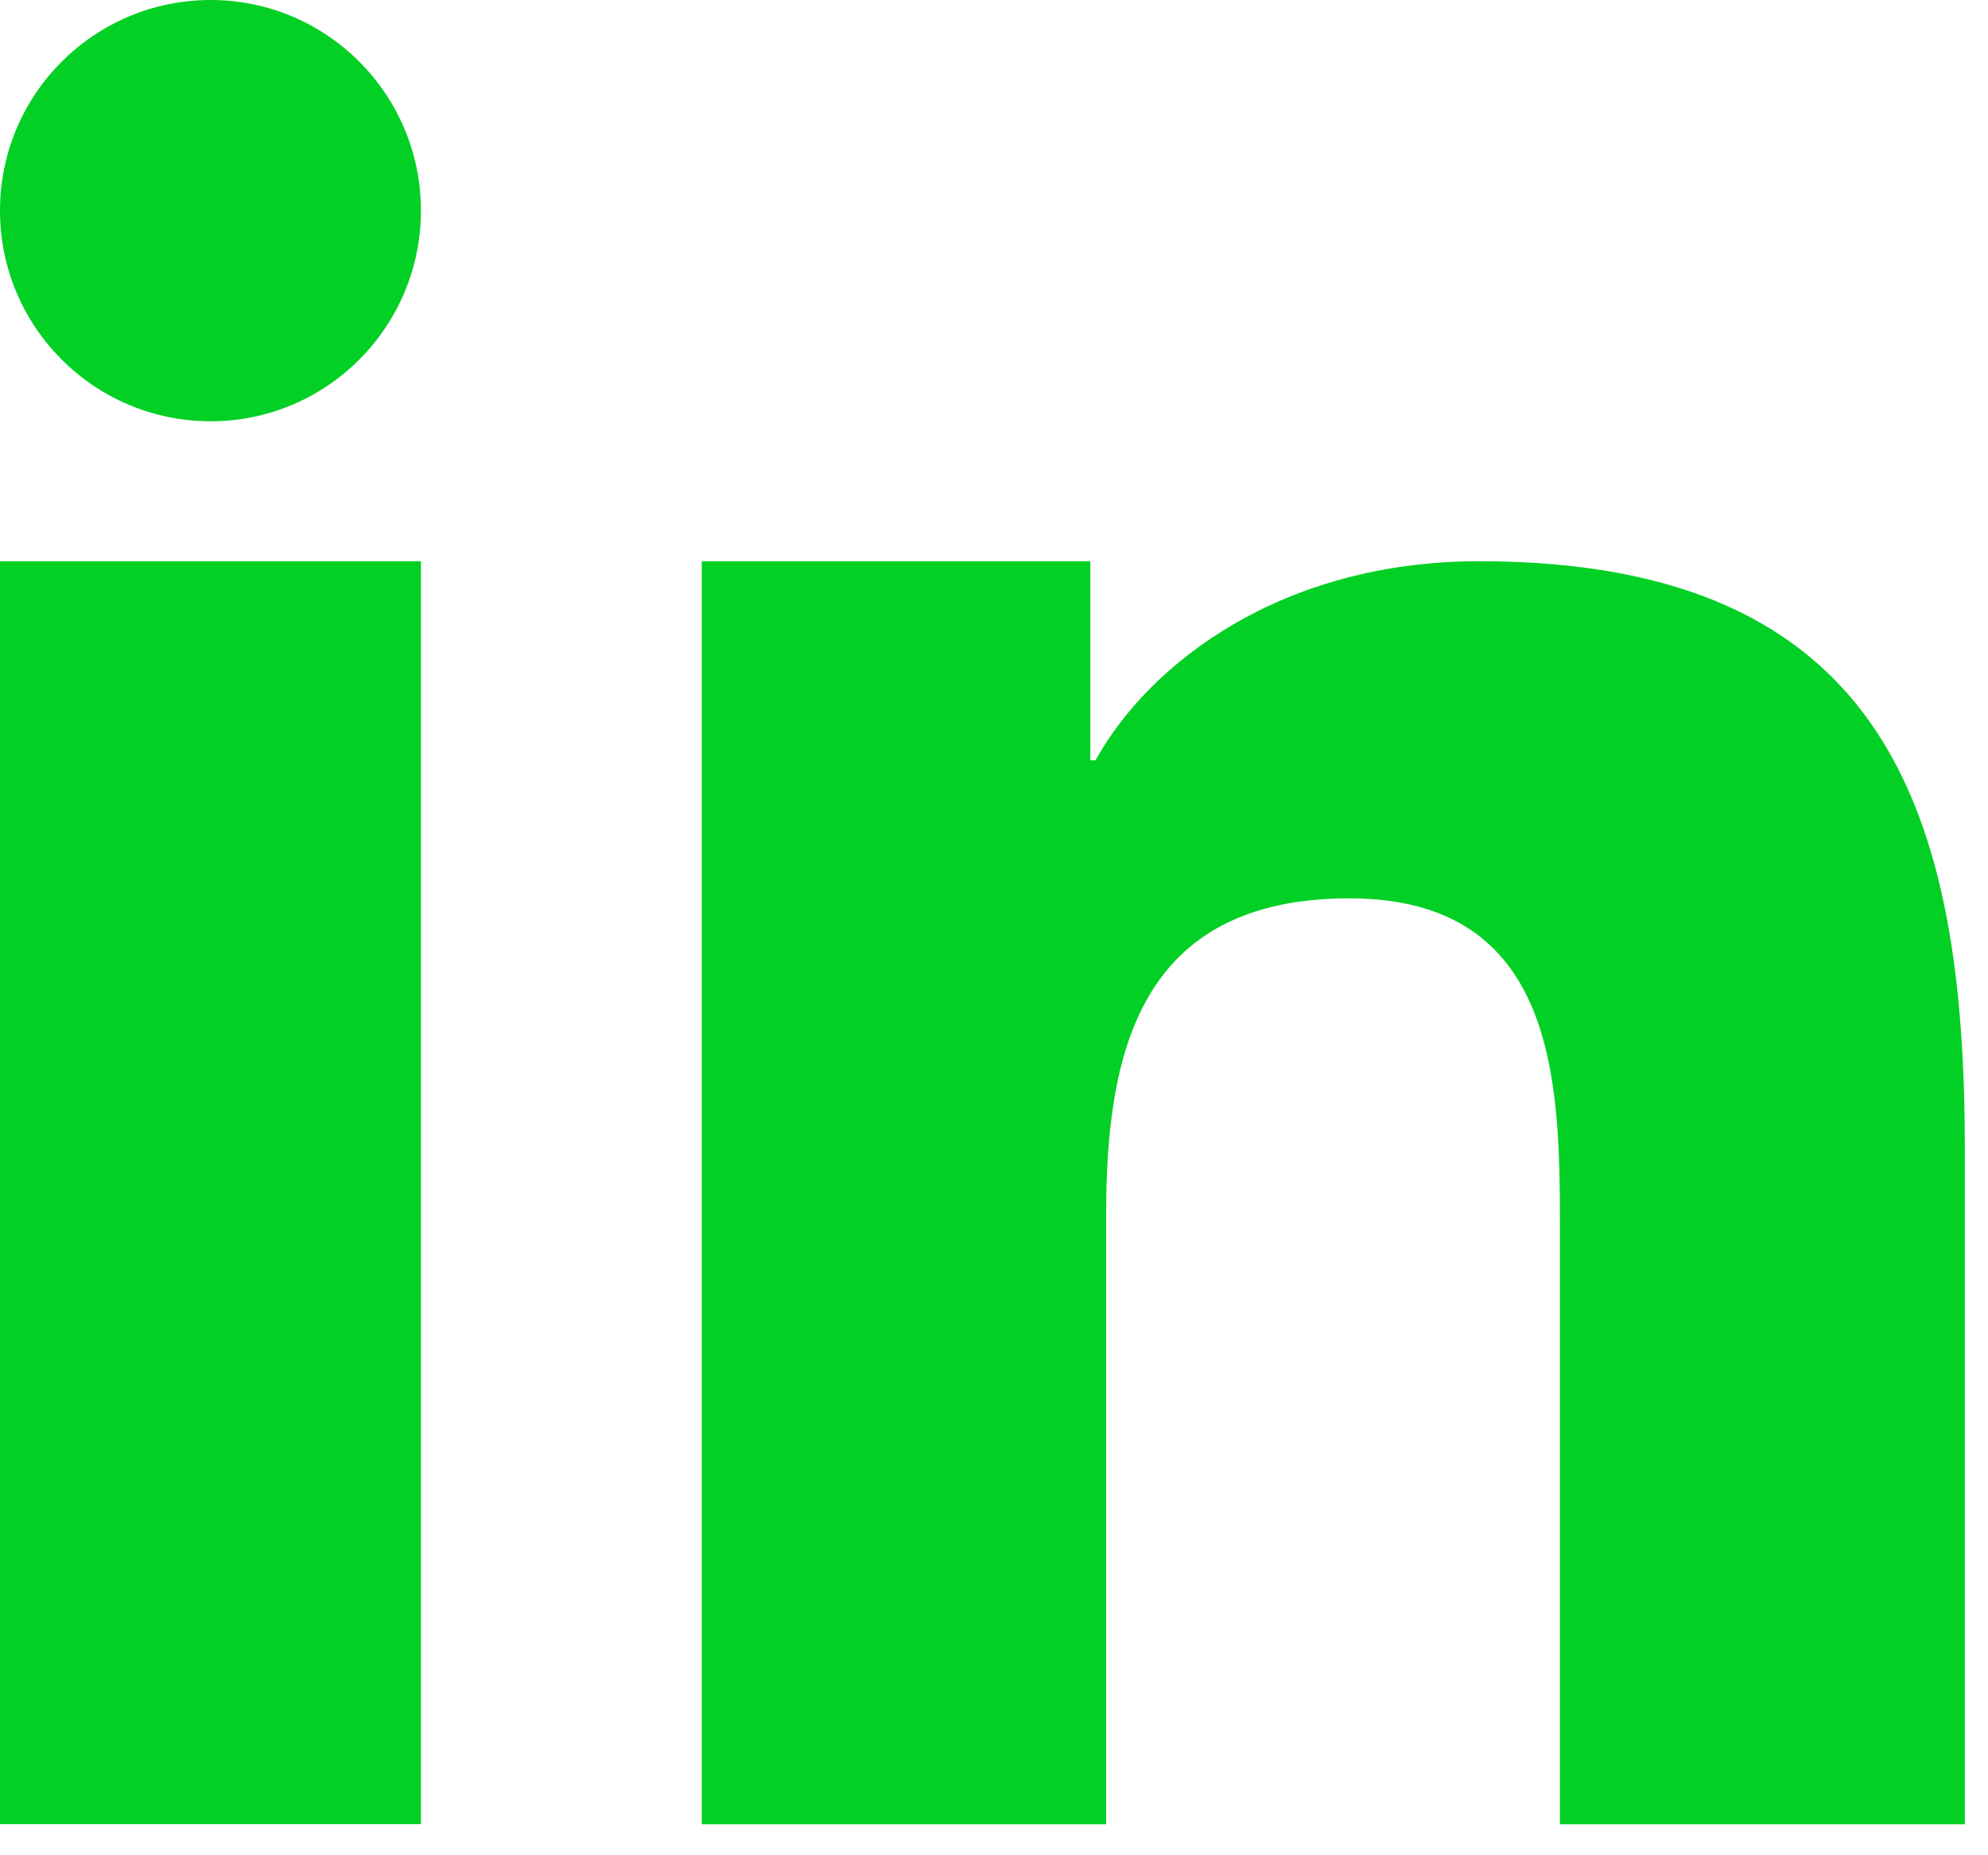 <svg width="15" height="14" viewBox="0 0 15 14" fill="none" xmlns="http://www.w3.org/2000/svg">
<path d="M5.295 4.235H8.227V5.737H8.266C8.672 5.004 9.67 4.235 11.161 4.235C14.253 4.235 14.825 6.163 14.825 8.666V13.766H11.77V9.245C11.77 8.163 11.745 6.779 10.182 6.779C8.592 6.779 8.346 7.953 8.346 9.166V13.766H5.295V4.235Z" fill="#03d025"/>
<path d="M0 4.235H3.176V13.765H0V4.235Z" fill="#03d025"/>
<path d="M3.176 1.589C3.176 2.467 2.465 3.179 1.59 3.179C0.711 3.179 0 2.467 0 1.589C0 0.712 0.711 0 1.59 0C2.465 0 3.176 0.712 3.176 1.589Z" fill="#03d025"/>
</svg>
